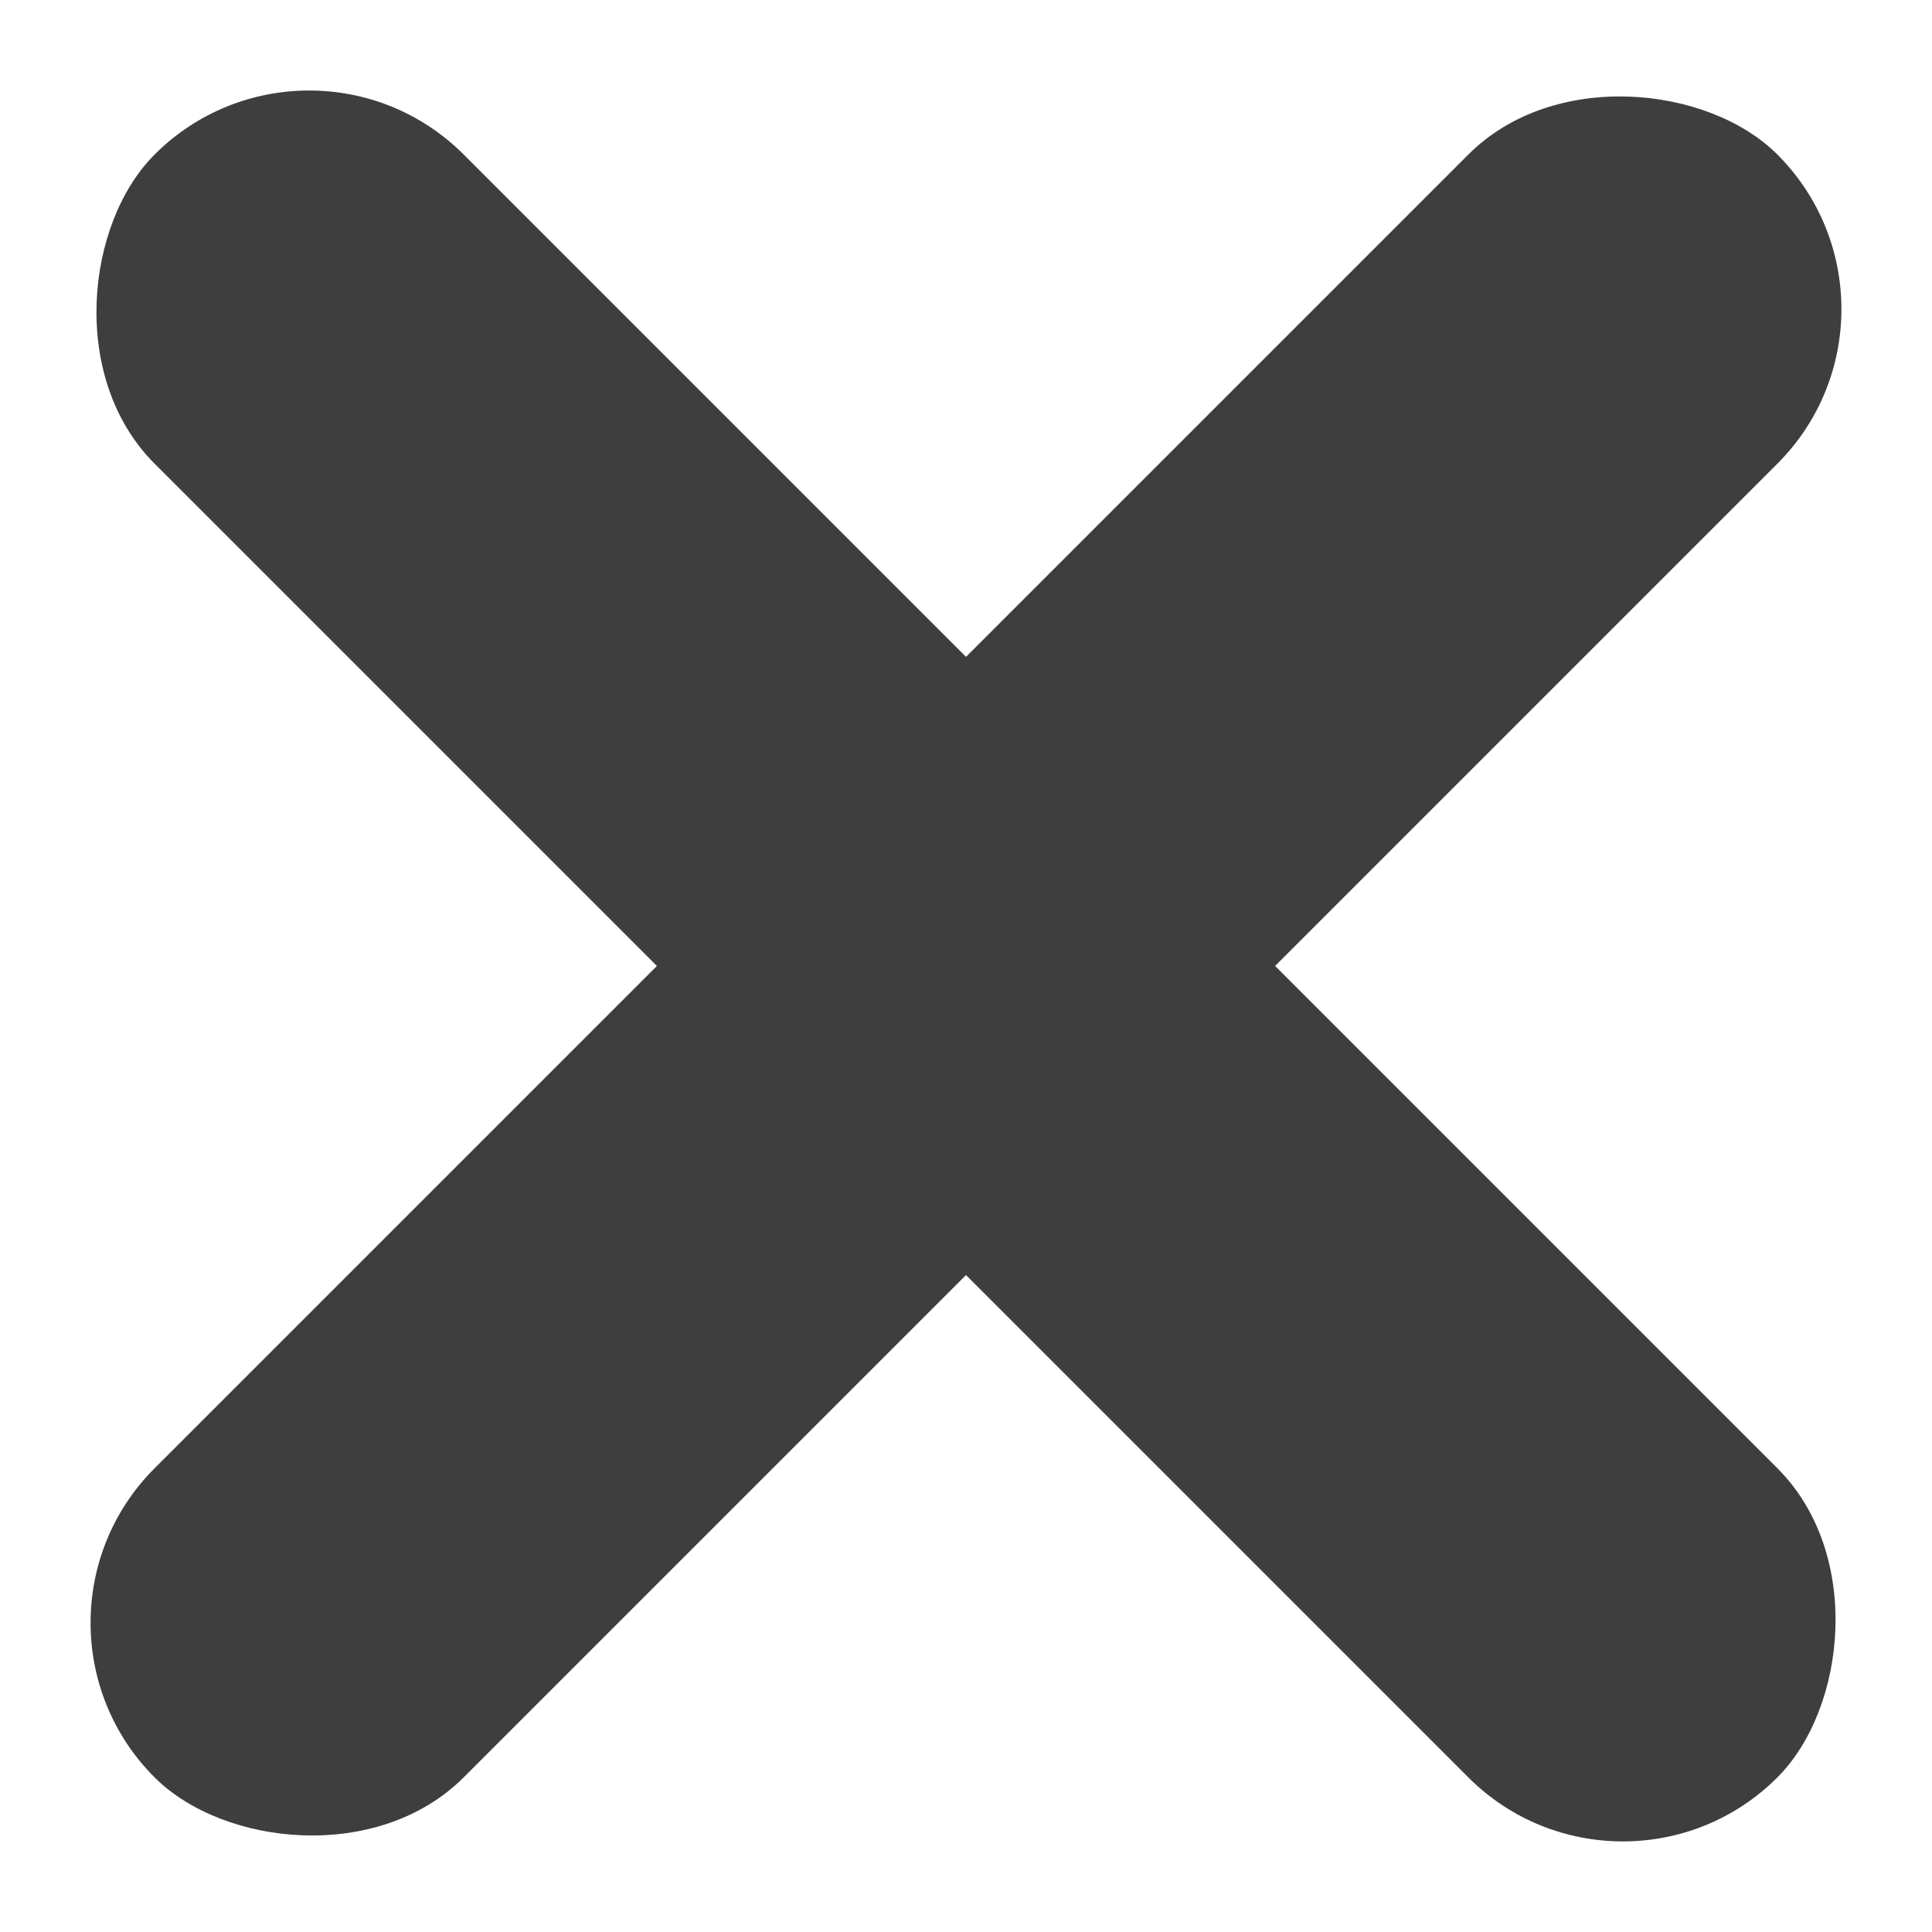 <svg xmlns="http://www.w3.org/2000/svg" width="24.162" height="24.162"><g data-name="グループ化 286" transform="translate(-329.222 -20.222)" fill="#3e3e3e"><rect data-name="長方形 163" width="28.702" height="5.467" rx="2.733" transform="rotate(45 142.134 412.184)"/><rect data-name="長方形 164" width="28.702" height="5.467" rx="2.734" transform="rotate(135 171.703 85.232)"/></g></svg>